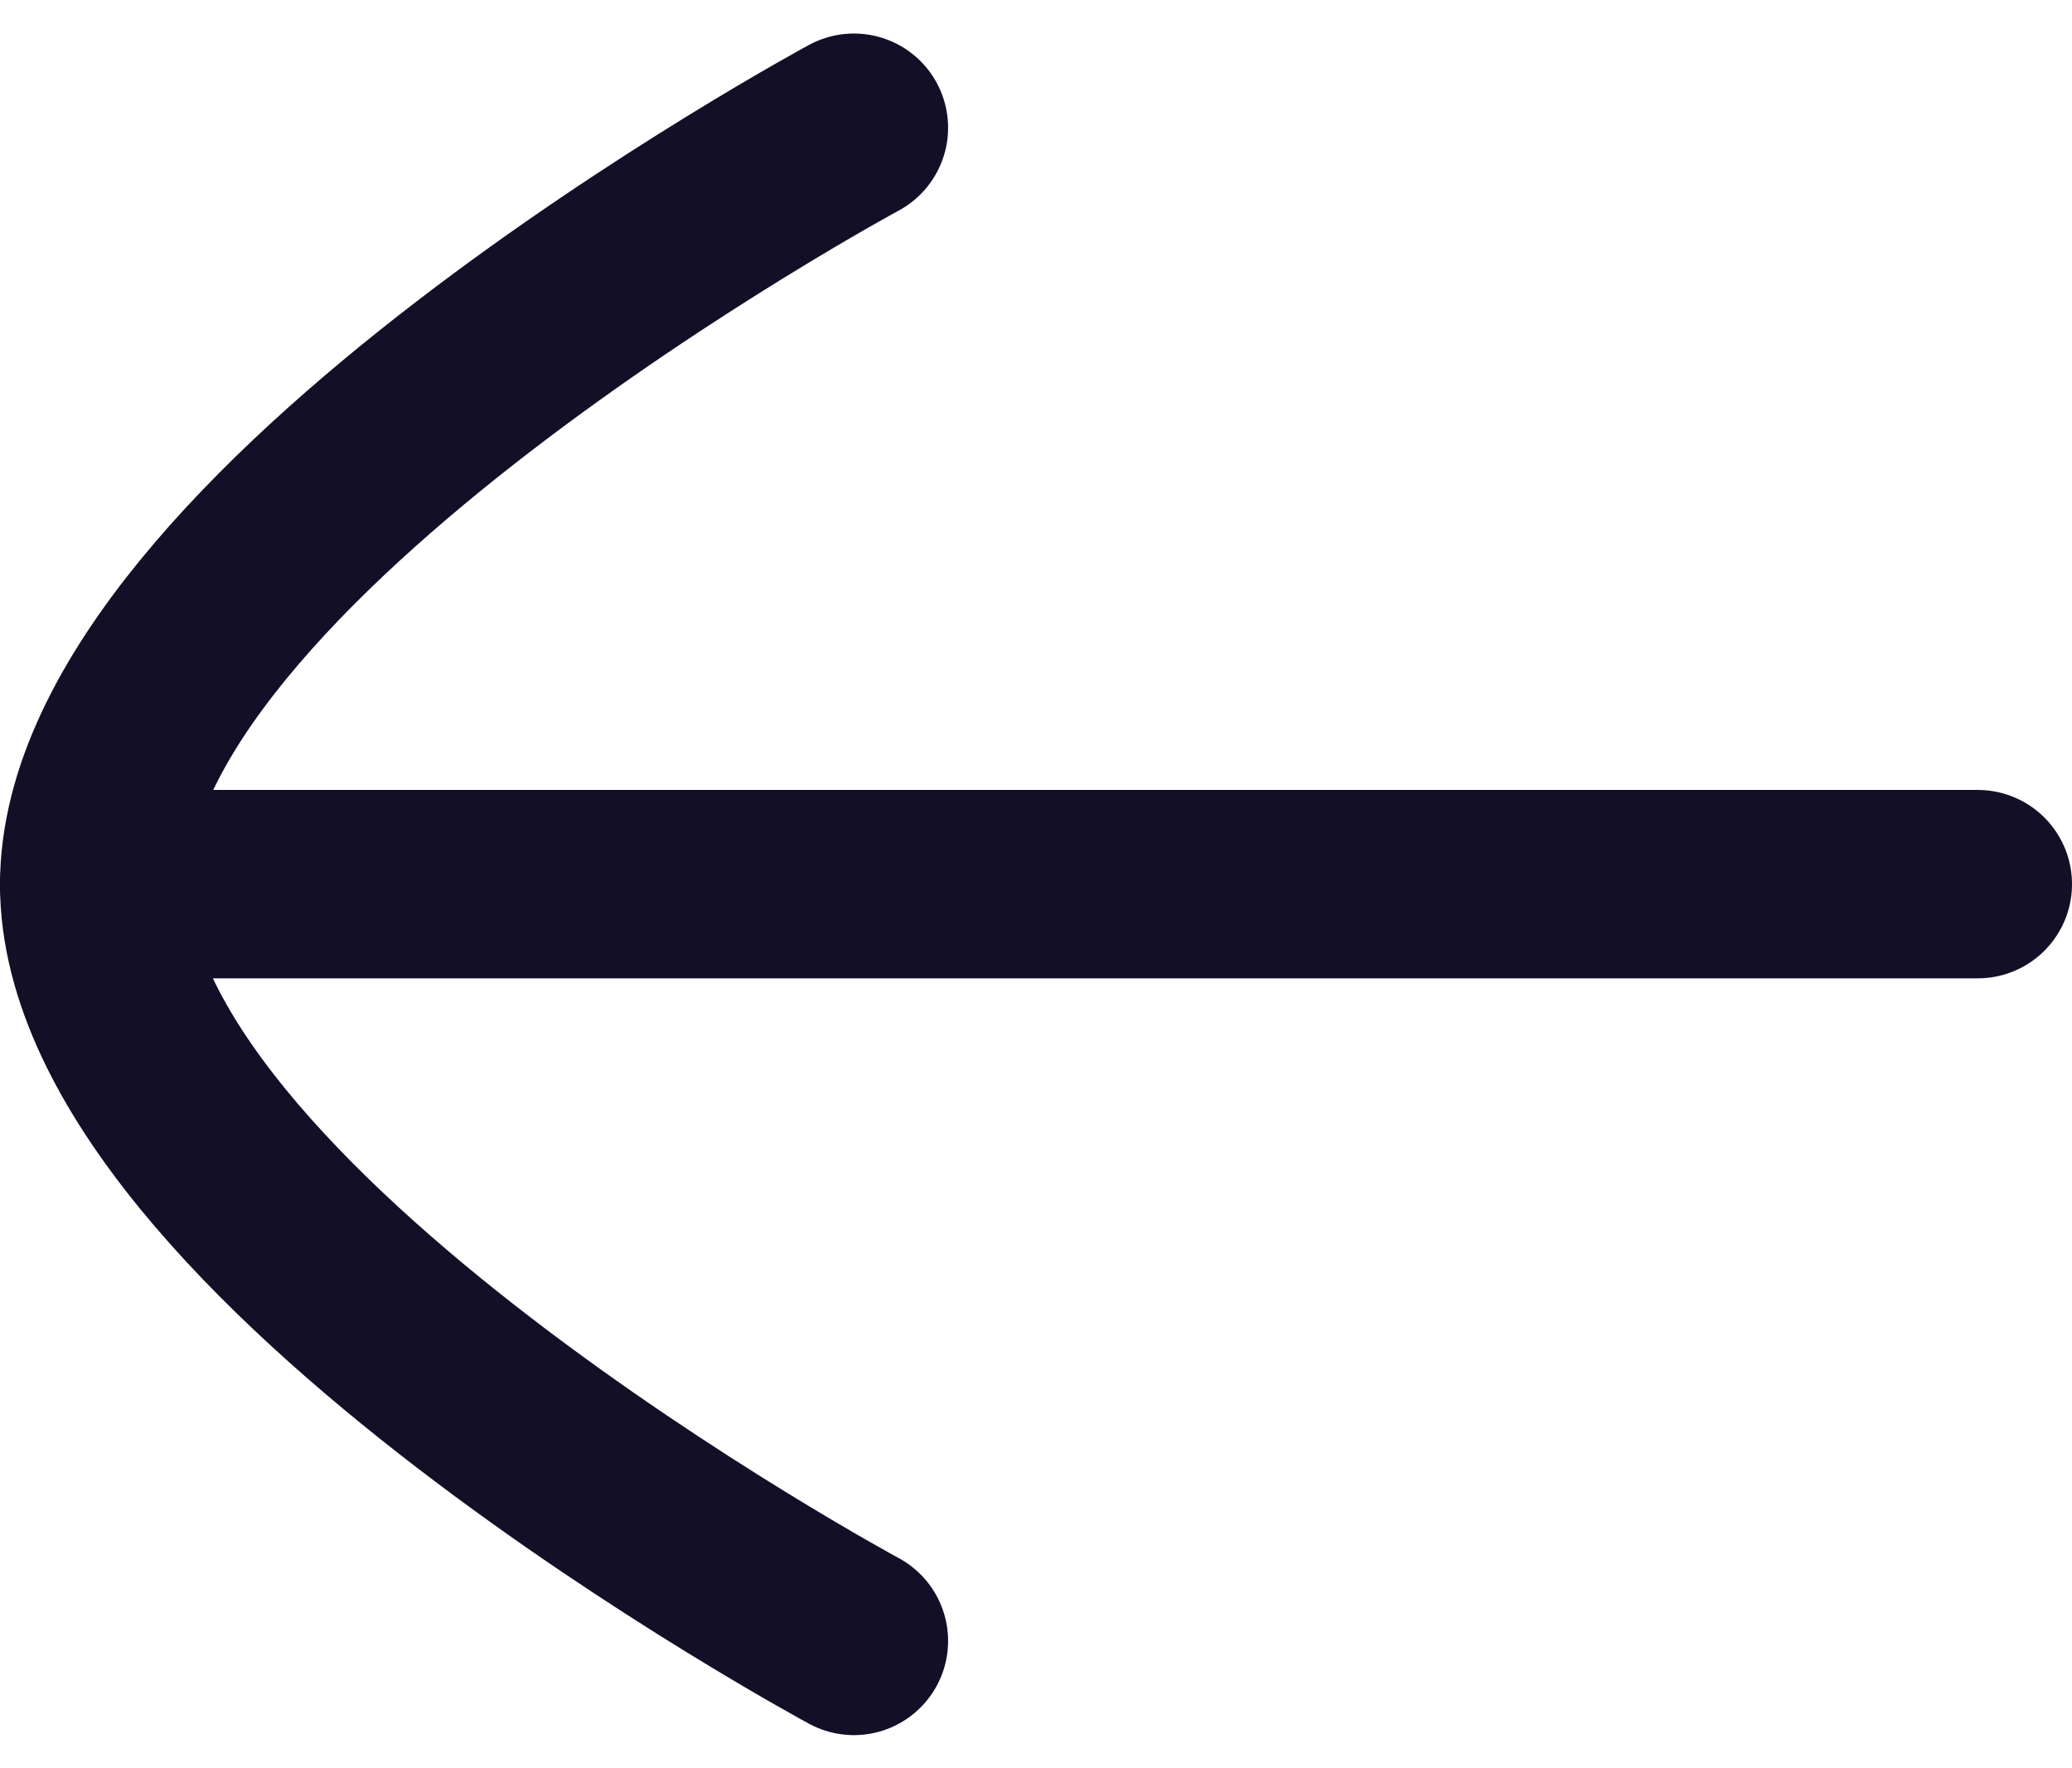 <svg xmlns="http://www.w3.org/2000/svg" width="16.5" height="14.081" viewBox="0 0 16.5 14.081">
  <g id="Group_90" data-name="Group 90" transform="translate(-1411.5 -394.234)">
    <path id="Path_31" data-name="Path 31" d="M1412.25,401.274h15" fill="none" stroke="#130f26" stroke-linecap="round" stroke-linejoin="round" stroke-width="1.5"/>
    <path id="Path_32" data-name="Path 32" d="M1418.3,407.3s-6.05-3.261-6.05-6.023,6.05-6.026,6.05-6.026" fill="none" stroke="#130f26" stroke-linecap="round" stroke-linejoin="round" stroke-width="1.5"/>
  </g>
</svg>

